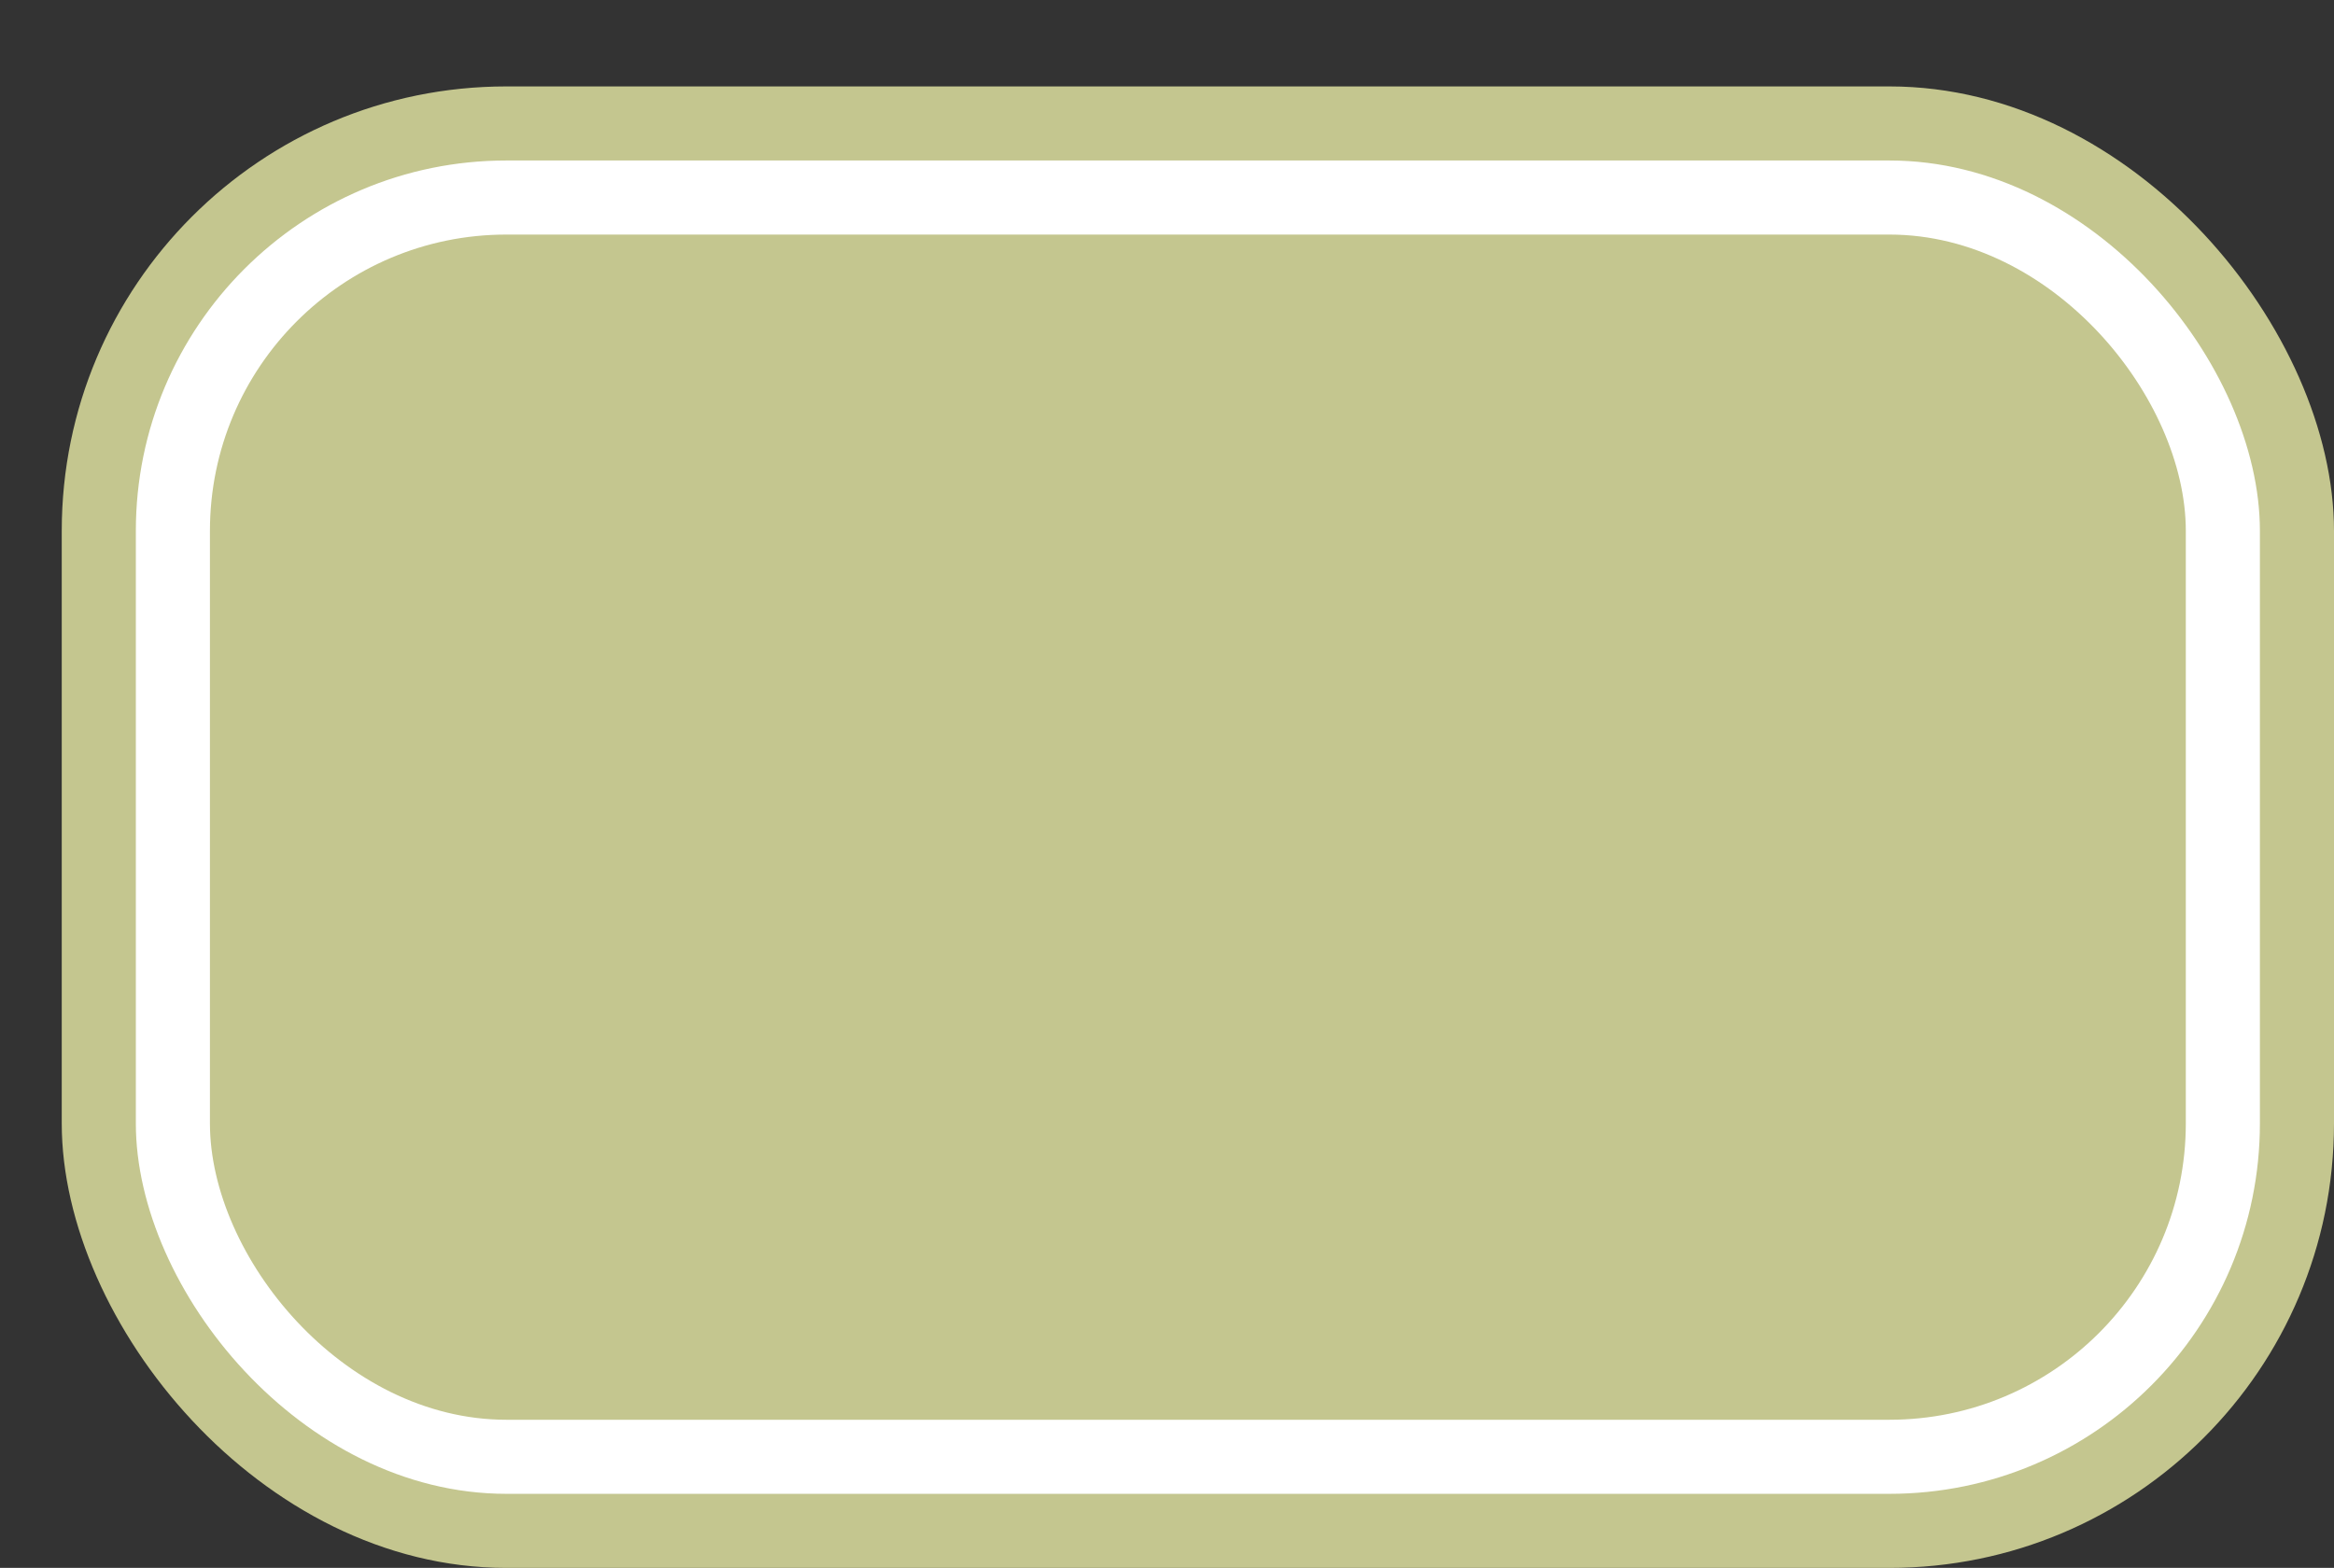 <svg xmlns='http://www.w3.org/2000/svg' width='100%' height='100%' viewBox='0 0 47.25 31.75'>
<rect x="0" y="0" width="47.25" height="31.75" fill="#333333" stroke="none"/>
<rect x='1.25' y='1.75' height='30' width='46' rx='9' fill='#c4c68f'/>
<rect x='2.75' y='3.25' height='27.0' width='43.0' rx='7.5' fill='white'/>
<rect x='4.25' y='4.75' height='24.0' width='40.0' rx='6.0' fill='#c4c68f'/>
</svg>
